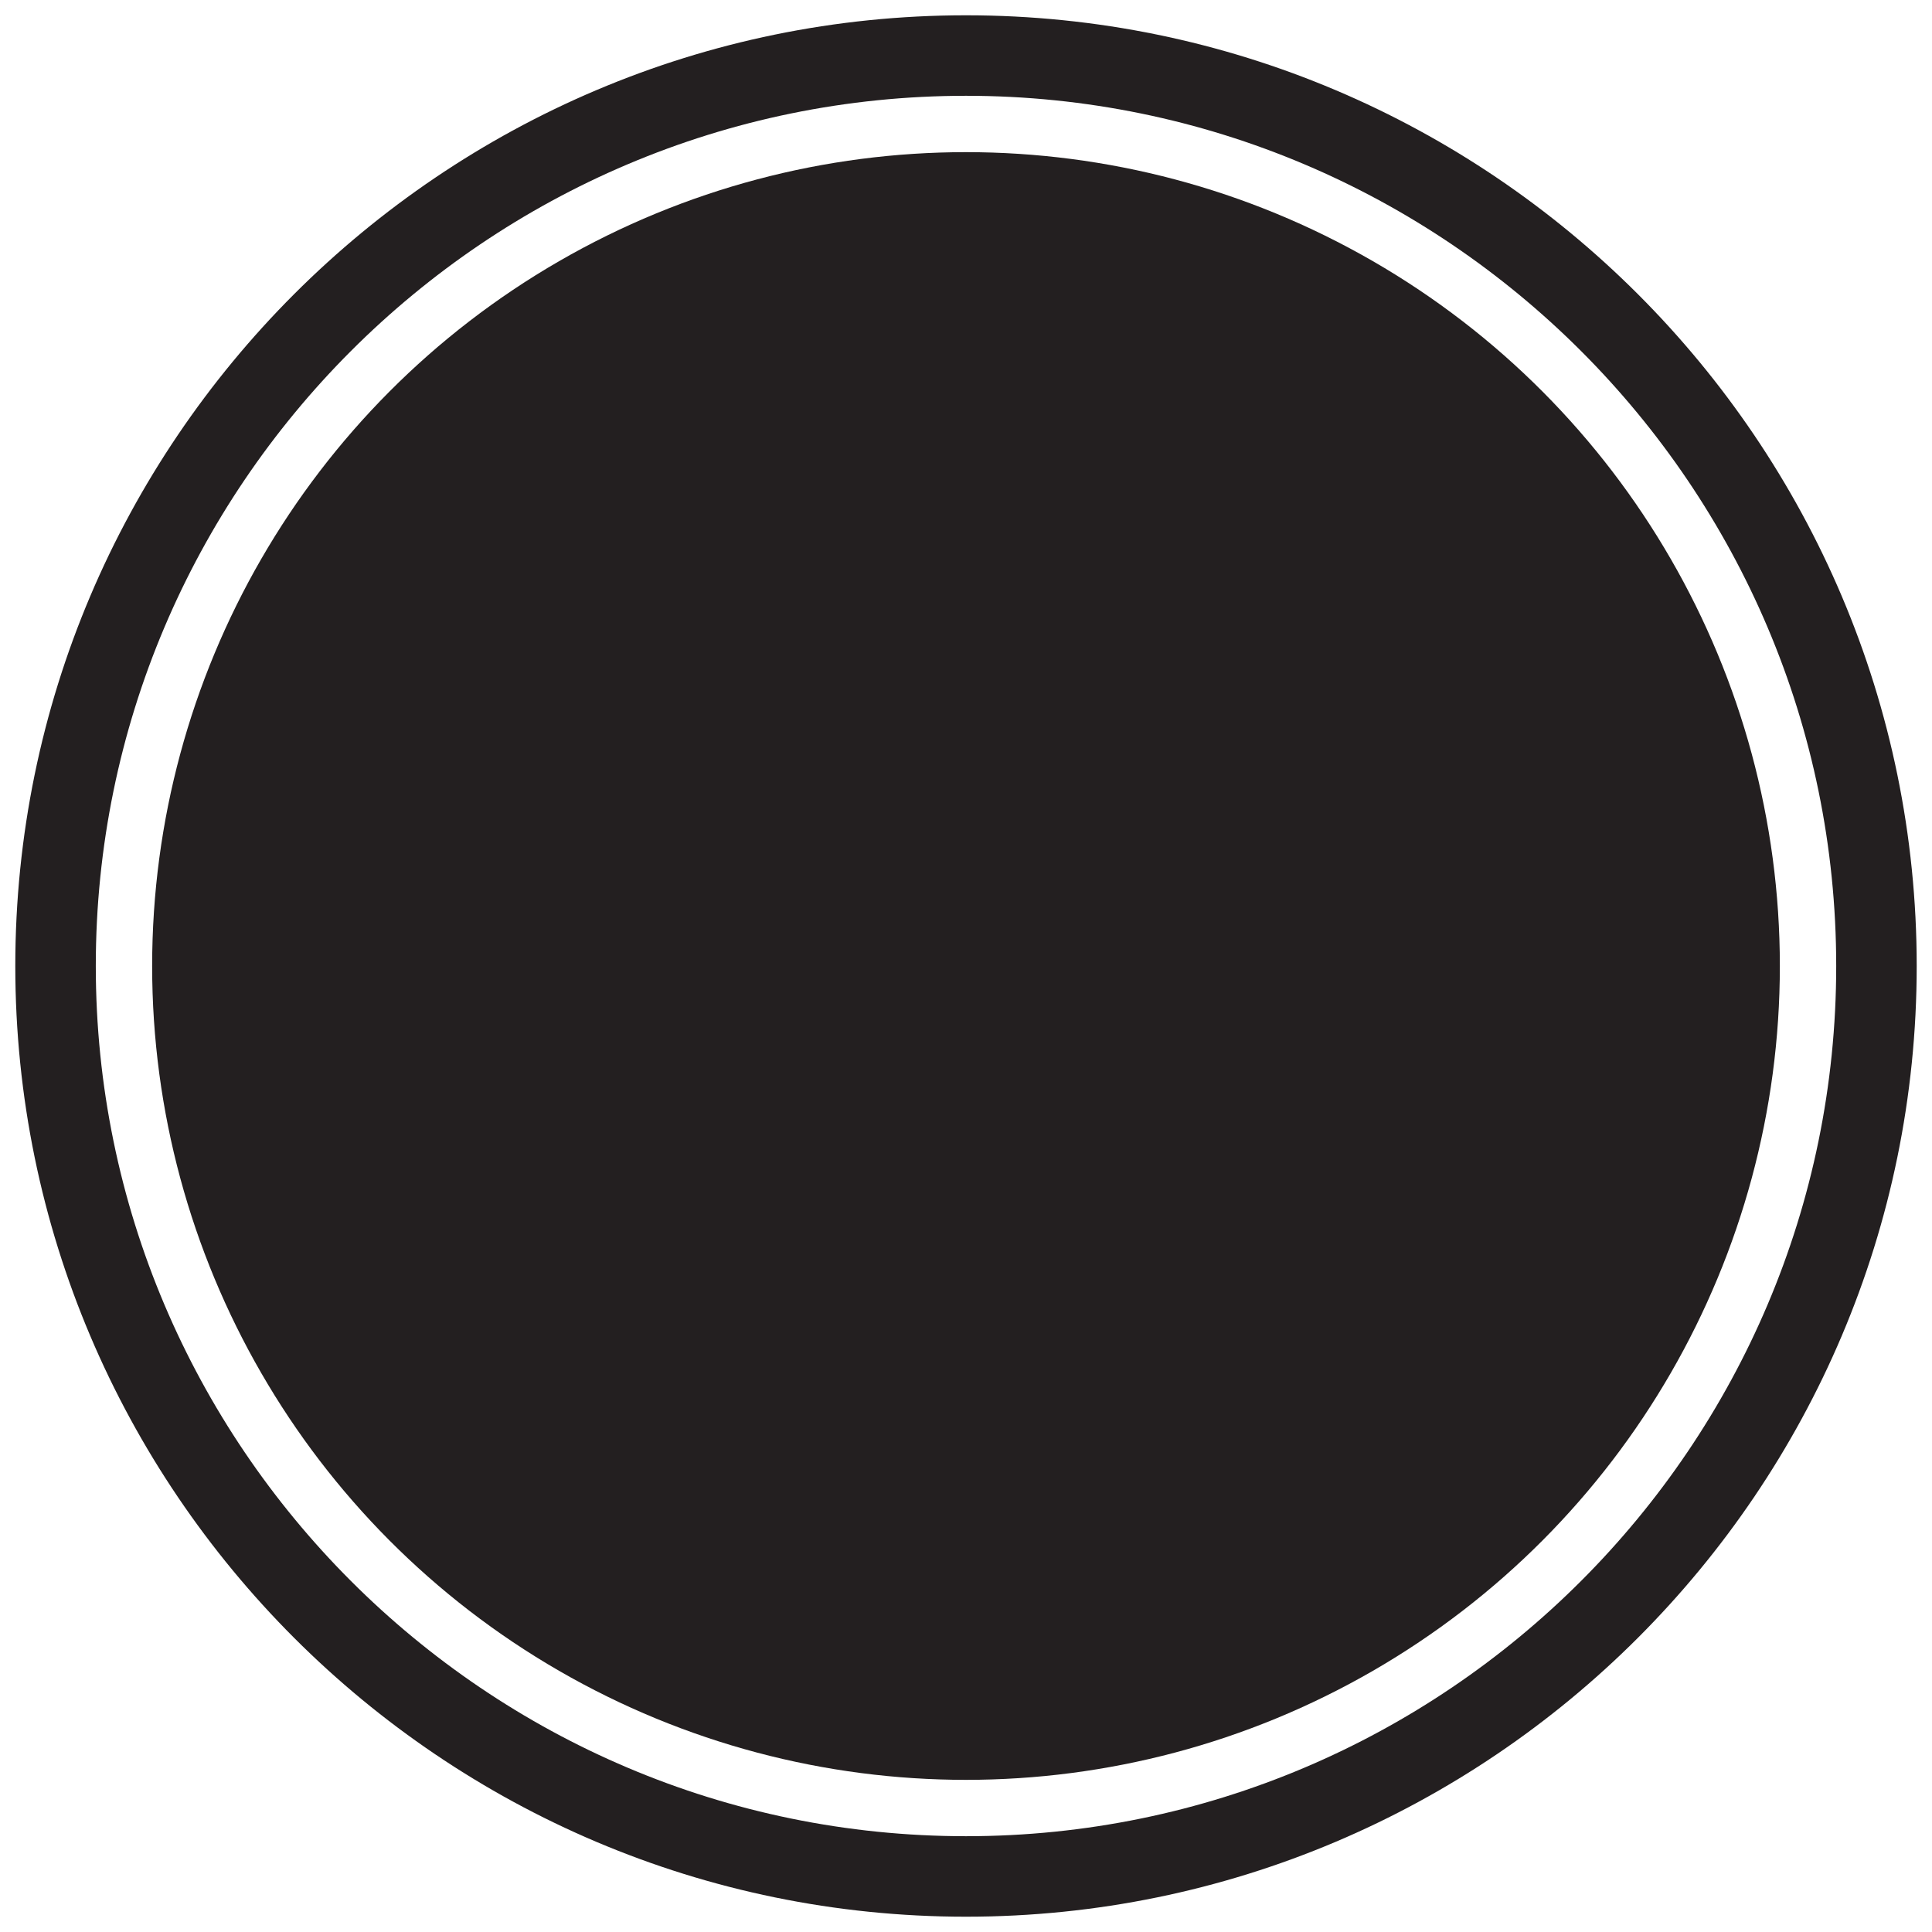 <?xml version="1.0" encoding="UTF-8"?>
<svg version="1.1" viewBox="0 0 24 24" xmlns="http://www.w3.org/2000/svg">
	<defs>
		<style>
			.st0 {
			fill: #231f20;
			}
		</style>
	</defs>
	<path class="st0" d="M12,23.81C5.49,23.81.19,18.51.19,12S5.49.19,12,.19s11.81,5.3,11.81,11.81-5.3,11.81-11.81,11.81ZM12,1.19C6.04,1.19,1.19,6.04,1.19,12s4.85,10.81,10.81,10.81,10.81-4.85,10.81-10.81S17.96,1.19,12,1.19Z" />
	<circle class="st0" cx="12" cy="12" r="10.11" />
</svg>
